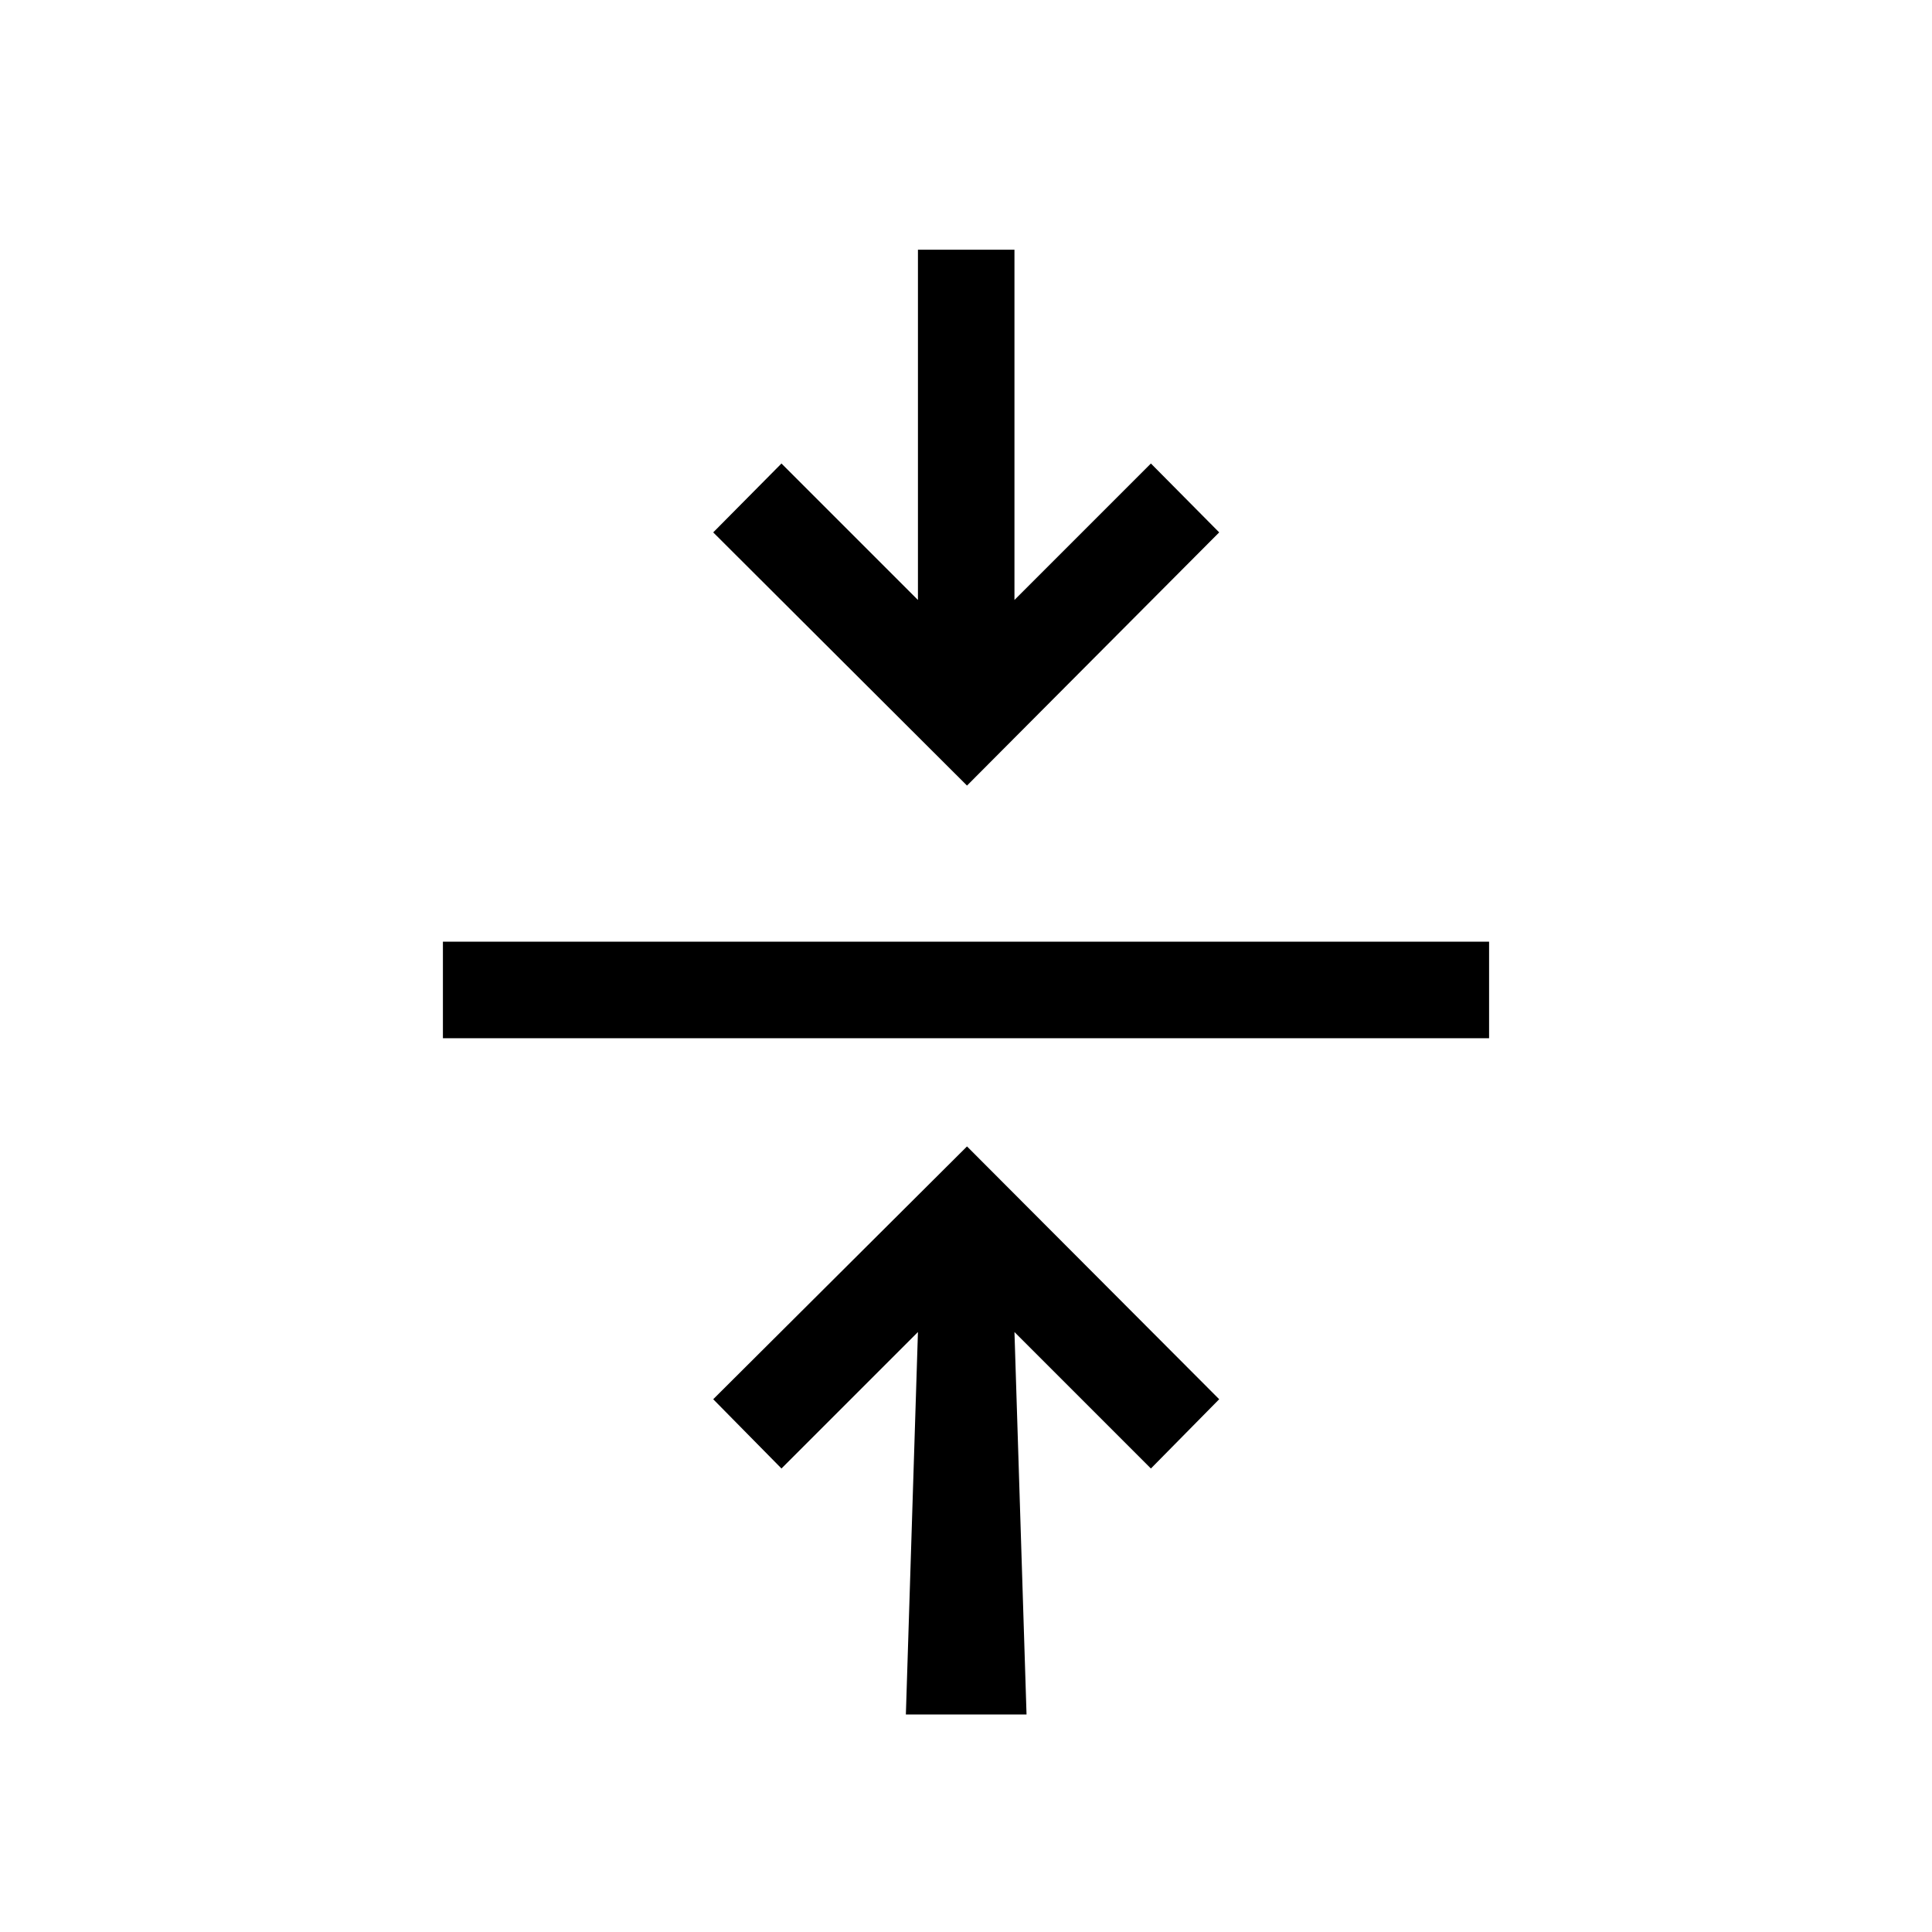 <svg xmlns="http://www.w3.org/2000/svg" height="20" viewBox="0 -960 960 960" width="20"><path d="m450.12-108.08 6-190.04-67.81 67.81-33.92-34.42L480.5-390.35l125.31 125.62-33.93 34.42-67.8-67.81 6 190.04h-59.96ZM220.08-444.12v-47.96h519.84v47.96H220.08ZM480.5-569.65 354.39-695.46l33.92-34.23 67.81 67.81v-174.04h47.96v174.04l67.8-67.81 33.93 34.23L480.5-569.65Z"/></svg>